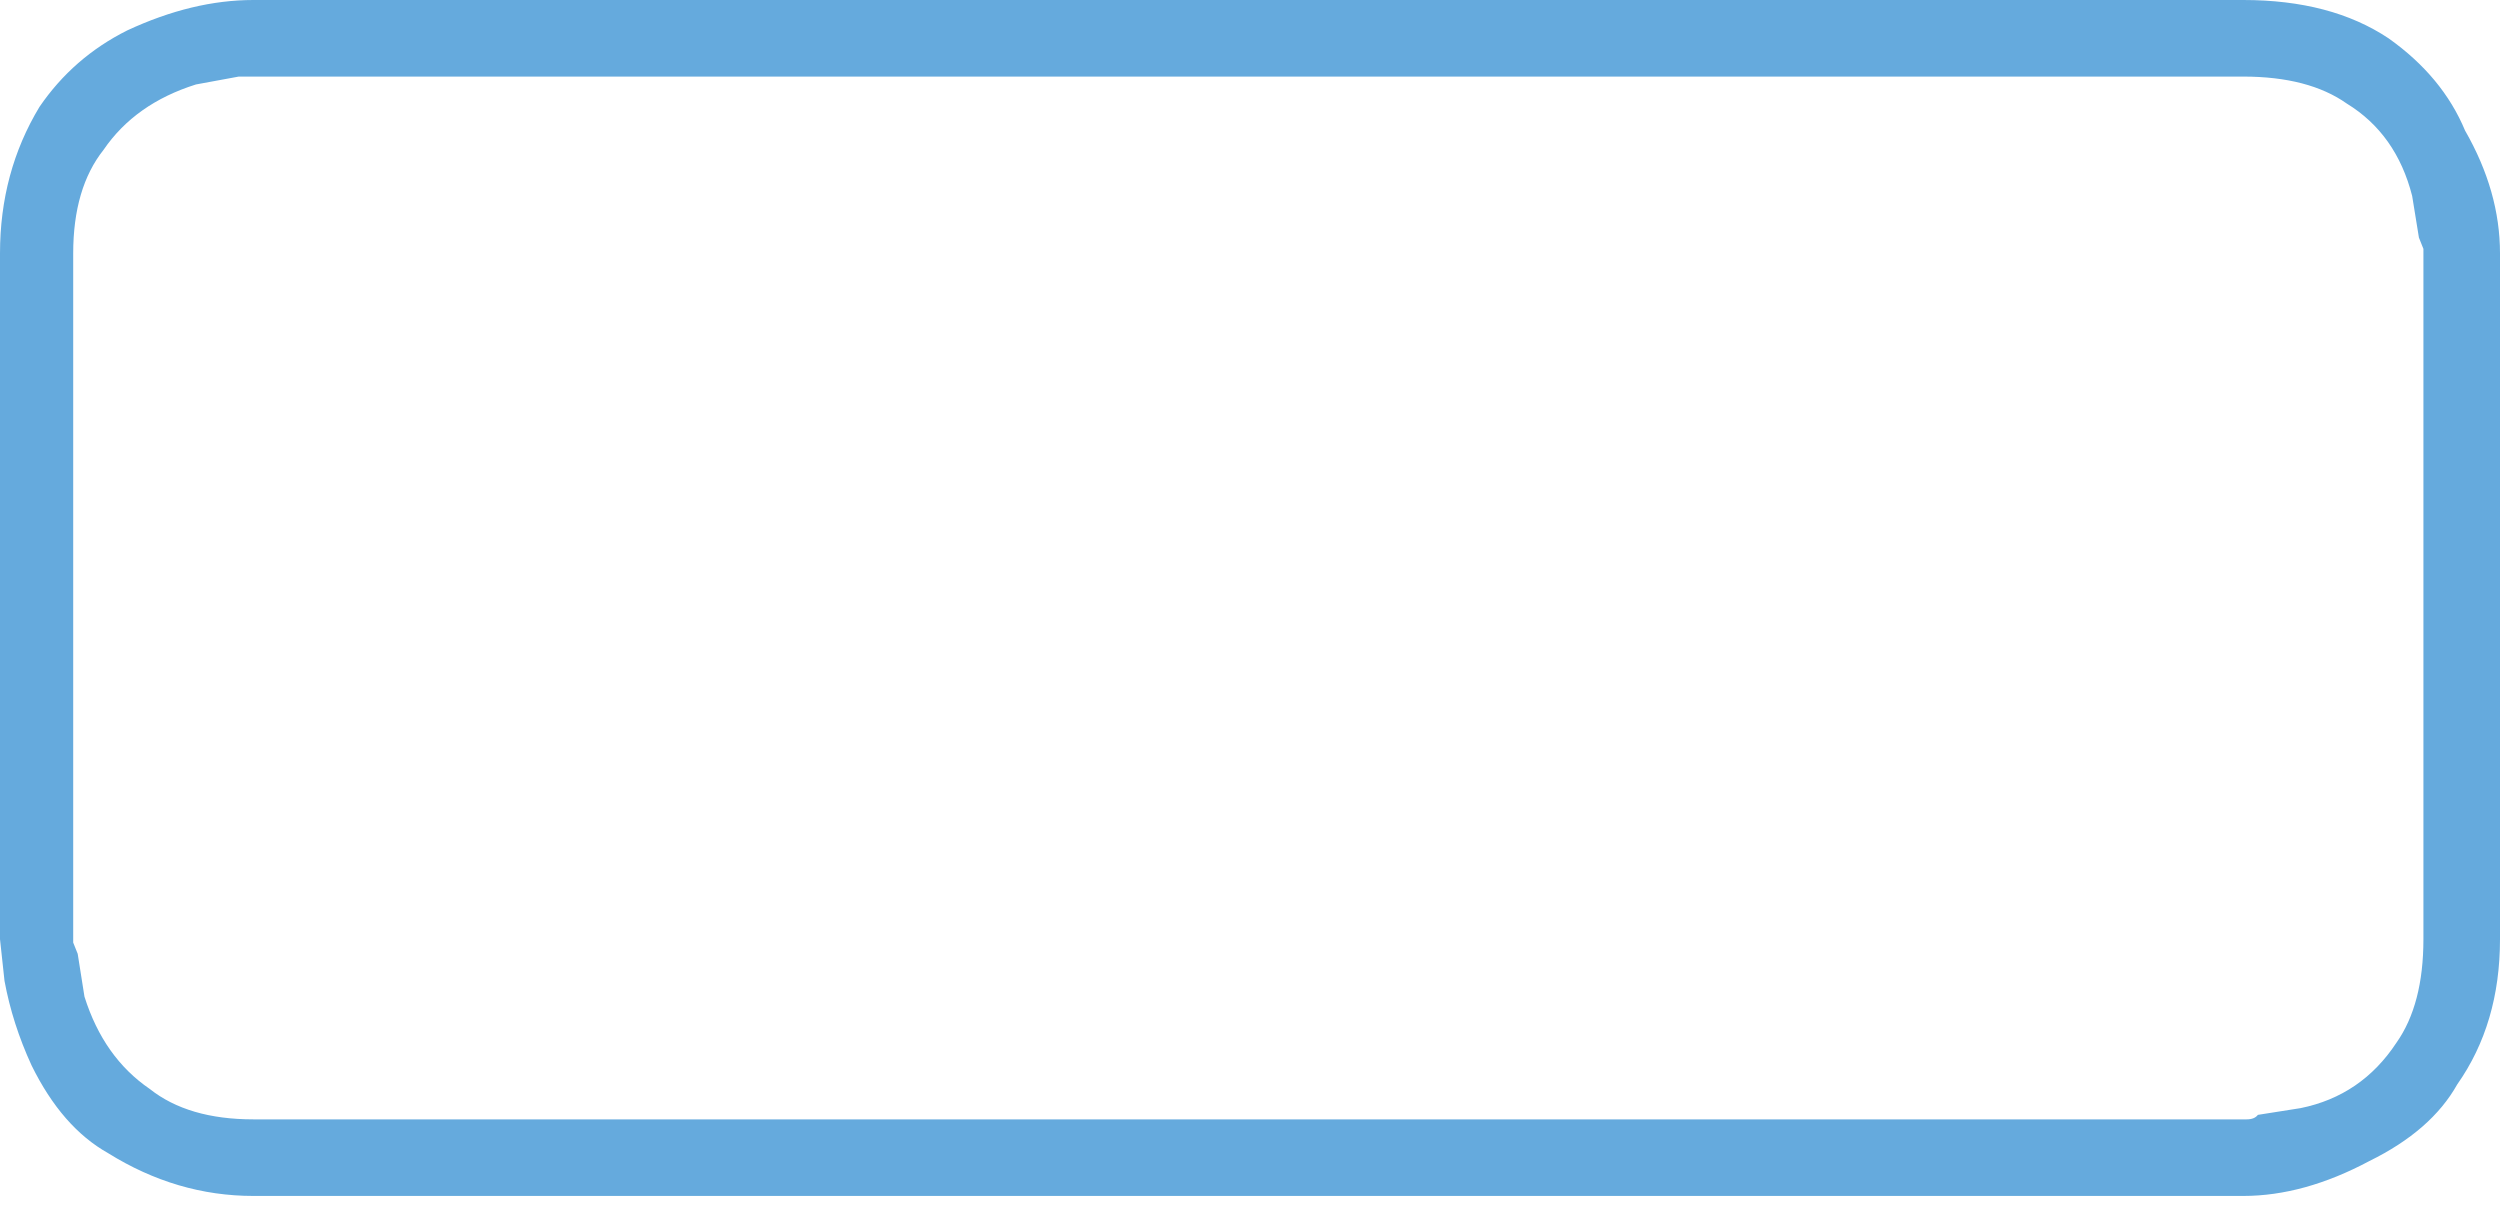 <?xml version="1.0" encoding="utf-8"?>
<svg version="1.1" id="Layer_1"
xmlns="http://www.w3.org/2000/svg"
xmlns:xlink="http://www.w3.org/1999/xlink"
xmlns:author="http://www.sothink.com"
width="111px" height="54px"
xml:space="preserve">
<g id="37" transform="matrix(1, 0, 0, 1, -53.05, -37.5)">
<path style="fill:#65AADD;fill-opacity:1" d="M53.05,48.75Q53.05 45.15 54.8 42.25Q56.3 40.05 58.7 38.85Q61.6 37.5 64.3 37.5L152.65 37.5Q156.55 37.5 159.1 39.2Q161.5 40.9 162.5 43.3Q164.05 46 164.05 48.75L164.05 79.2Q164.05 82.95 162.15 85.65Q161 87.7 158.25 89.05Q155.35 90.6 152.65 90.6L64.3 90.6Q60.9 90.6 57.85 88.7Q55.8 87.55 54.45 84.8Q53.6 82.95 53.25 81.05L53.05 79.2L53.05 48.75M56.5,79.85L56.8 81.75Q57.65 84.45 59.7 85.85Q61.4 87.2 64.3 87.2L152.8 87.2Q153.15 87.2 153.3 87L155.2 86.7Q157.9 86.15 159.45 83.8Q160.65 82.1 160.65 79.2L160.65 48.55L160.45 48.05L160.15 46.2Q159.45 43.45 157.25 42.1Q155.55 40.9 152.65 40.9L63.65 40.9L61.75 41.25Q59.05 42.1 57.65 44.15Q56.3 45.85 56.3 48.75L56.3 79.35L56.5 79.85" />
</g>
</svg>
